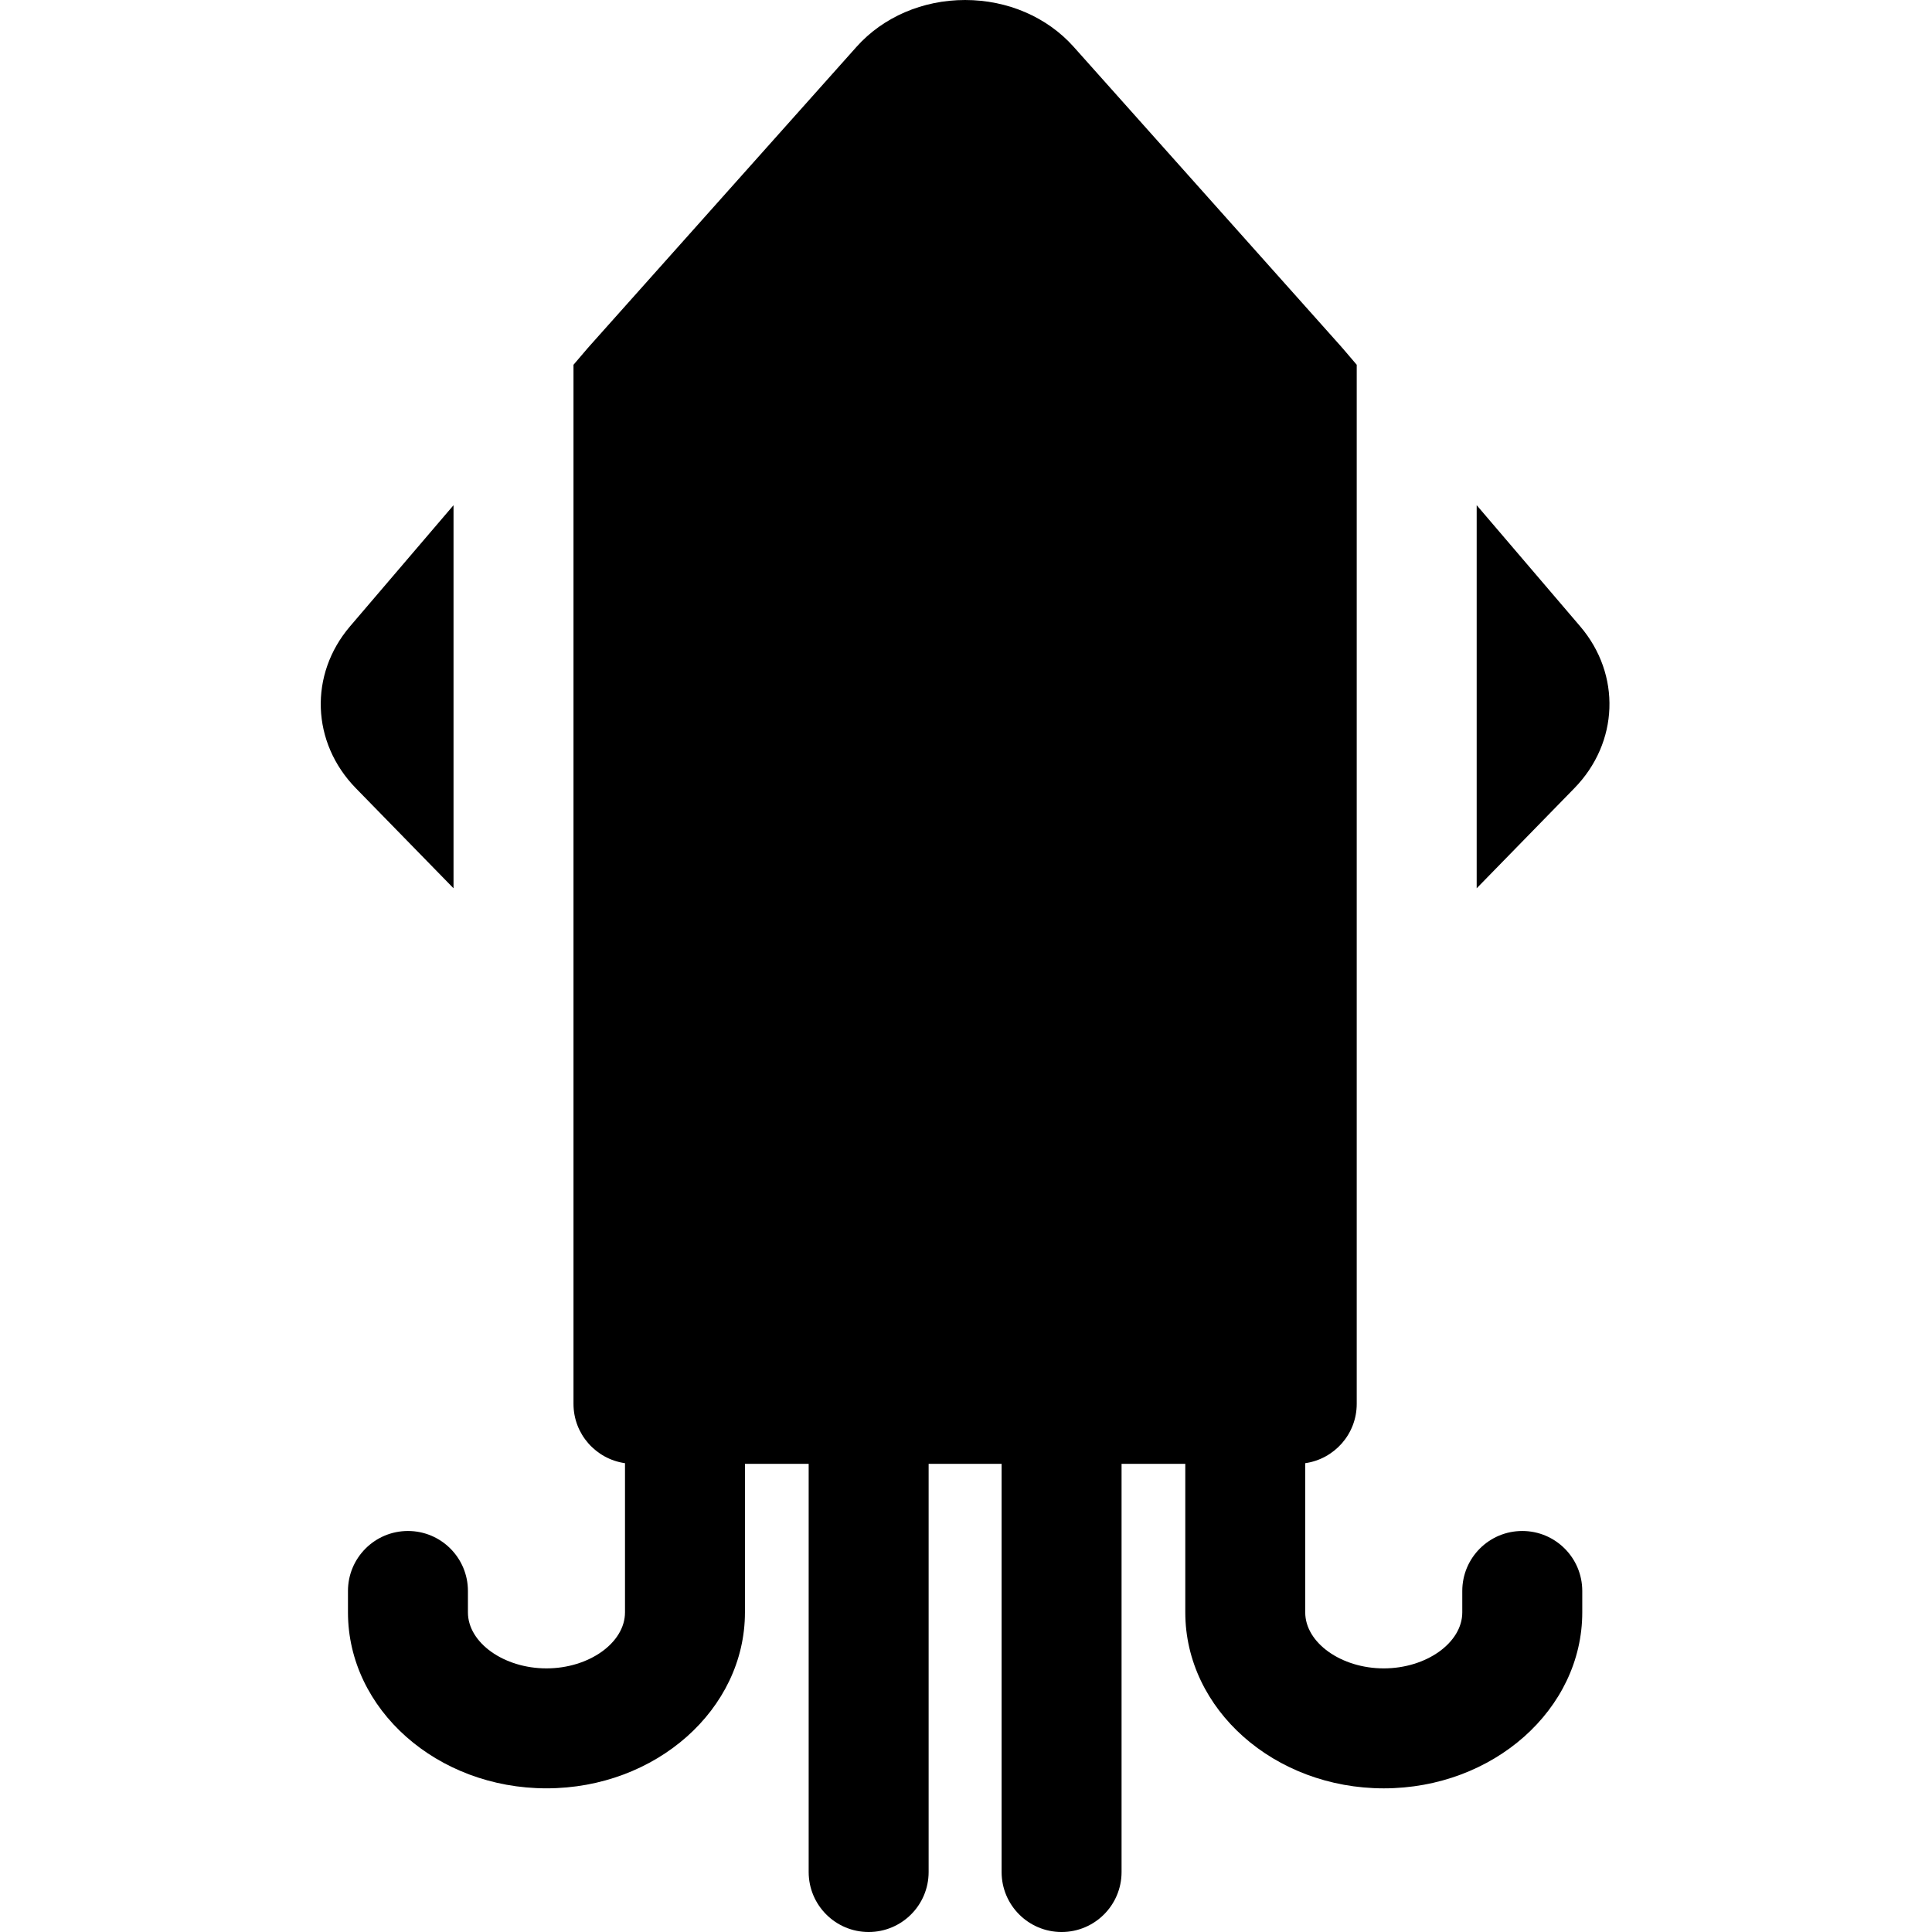 <svg height="512pt" viewBox="-85 0 512 512" width="512pt" xmlns="http://www.w3.org/2000/svg"><path d="m318.414 405.727c-8.777 0-15.895 7.117-15.895 15.895v5.676c0 8.043-9.531 14.84-20.812 14.84s-20.809-6.797-20.809-14.84v-39.539c7.711-1.094 13.648-7.707 13.648-15.719v-275.371l-3.809-4.461c-.035-.039-.078-.074-.113-.113-.039-.047-.074-.098-.113-.145l-70.977-79.539c-7.035-7.887-17.523-12.41-28.77-12.41-11.25 0-21.738 4.523-28.777 12.41l-70.973 79.539c-.043.047-.078.098-.121.148-.031.039-.07.07-.105.109l-3.809 4.461v275.371c0 8.016 5.938 14.625 13.648 15.719v39.539c0 8.043-9.531 14.84-20.812 14.84s-20.812-6.797-20.812-14.84v-5.676c0-8.777-7.113-15.895-15.895-15.895-8.777 0-15.895 7.117-15.895 15.895v5.676c0 25.711 23.598 46.629 52.602 46.629 29.008 0 52.602-20.918 52.602-46.629v-39.363h16.887v108.172c0 8.777 7.117 15.895 15.895 15.895 8.777 0 15.895-7.117 15.895-15.895v-108.172h19.34v108.172c0 8.777 7.117 15.895 15.895 15.895s15.895-7.117 15.895-15.895v-108.172h16.887v39.363c0 25.715 23.598 46.633 52.602 46.633 29.004 0 52.602-20.918 52.602-46.633v-5.676c-.004-8.777-7.117-15.895-15.898-15.895zm0 0"/><path d="m7.766 165.984c-10.906 12.773-10.262 30.816 1.539 42.902l25.883 26.516v-101.516zm0 0"/><path d="m332.219 208.887c11.801-12.086 12.449-30.129 1.539-42.902l-27.422-32.102v101.52zm0 0"/></svg>